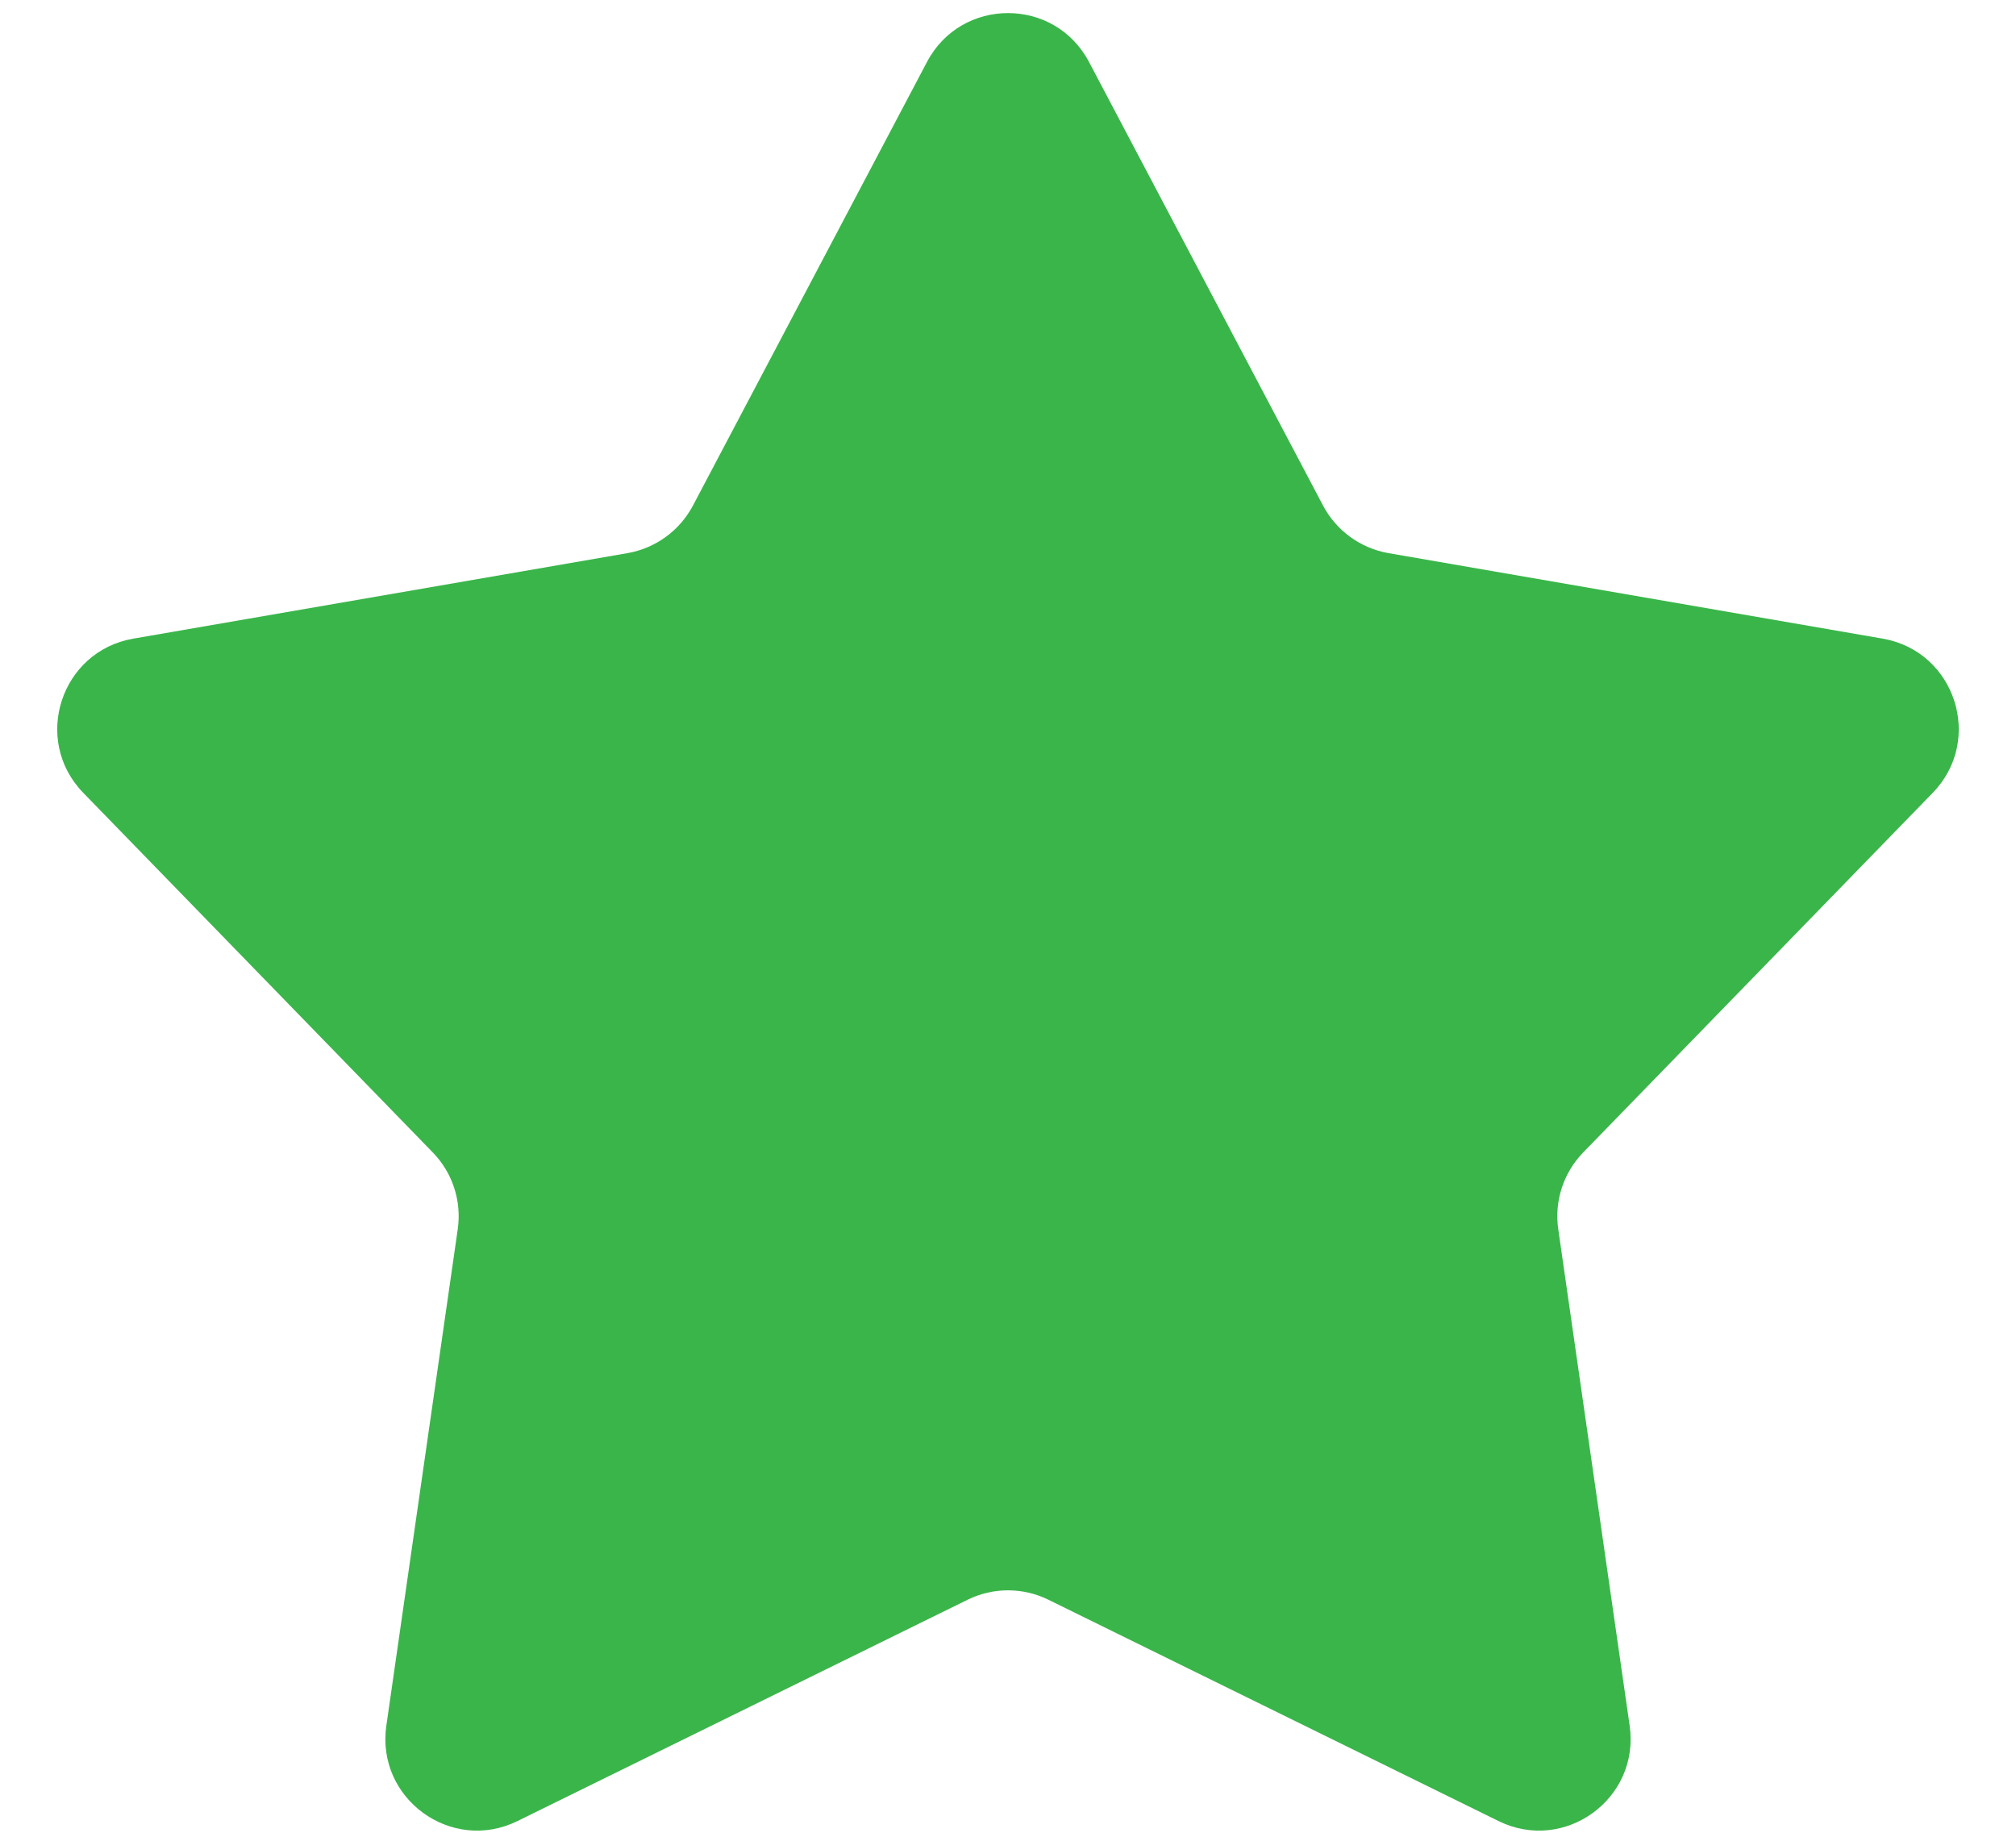 <svg width="22" height="20" viewBox="0 0 22 20" fill="none" xmlns="http://www.w3.org/2000/svg">
<path d="M10.116 0.676C10.491 -0.035 11.509 -0.035 11.884 0.676L14.438 5.517C14.583 5.791 14.847 5.983 15.152 6.036L20.545 6.969C21.337 7.106 21.652 8.074 21.092 8.651L17.277 12.576C17.061 12.798 16.96 13.108 17.005 13.415L17.784 18.832C17.898 19.628 17.074 20.227 16.353 19.872L11.441 17.457C11.163 17.32 10.837 17.32 10.559 17.457L5.647 19.872C4.926 20.227 4.102 19.628 4.216 18.832L4.995 13.415C5.04 13.108 4.939 12.798 4.723 12.576L0.908 8.651C0.348 8.074 0.663 7.106 1.455 6.969L6.848 6.036C7.153 5.983 7.417 5.791 7.562 5.517L10.116 0.676Z" fill="#3AB54A"/>
</svg>
